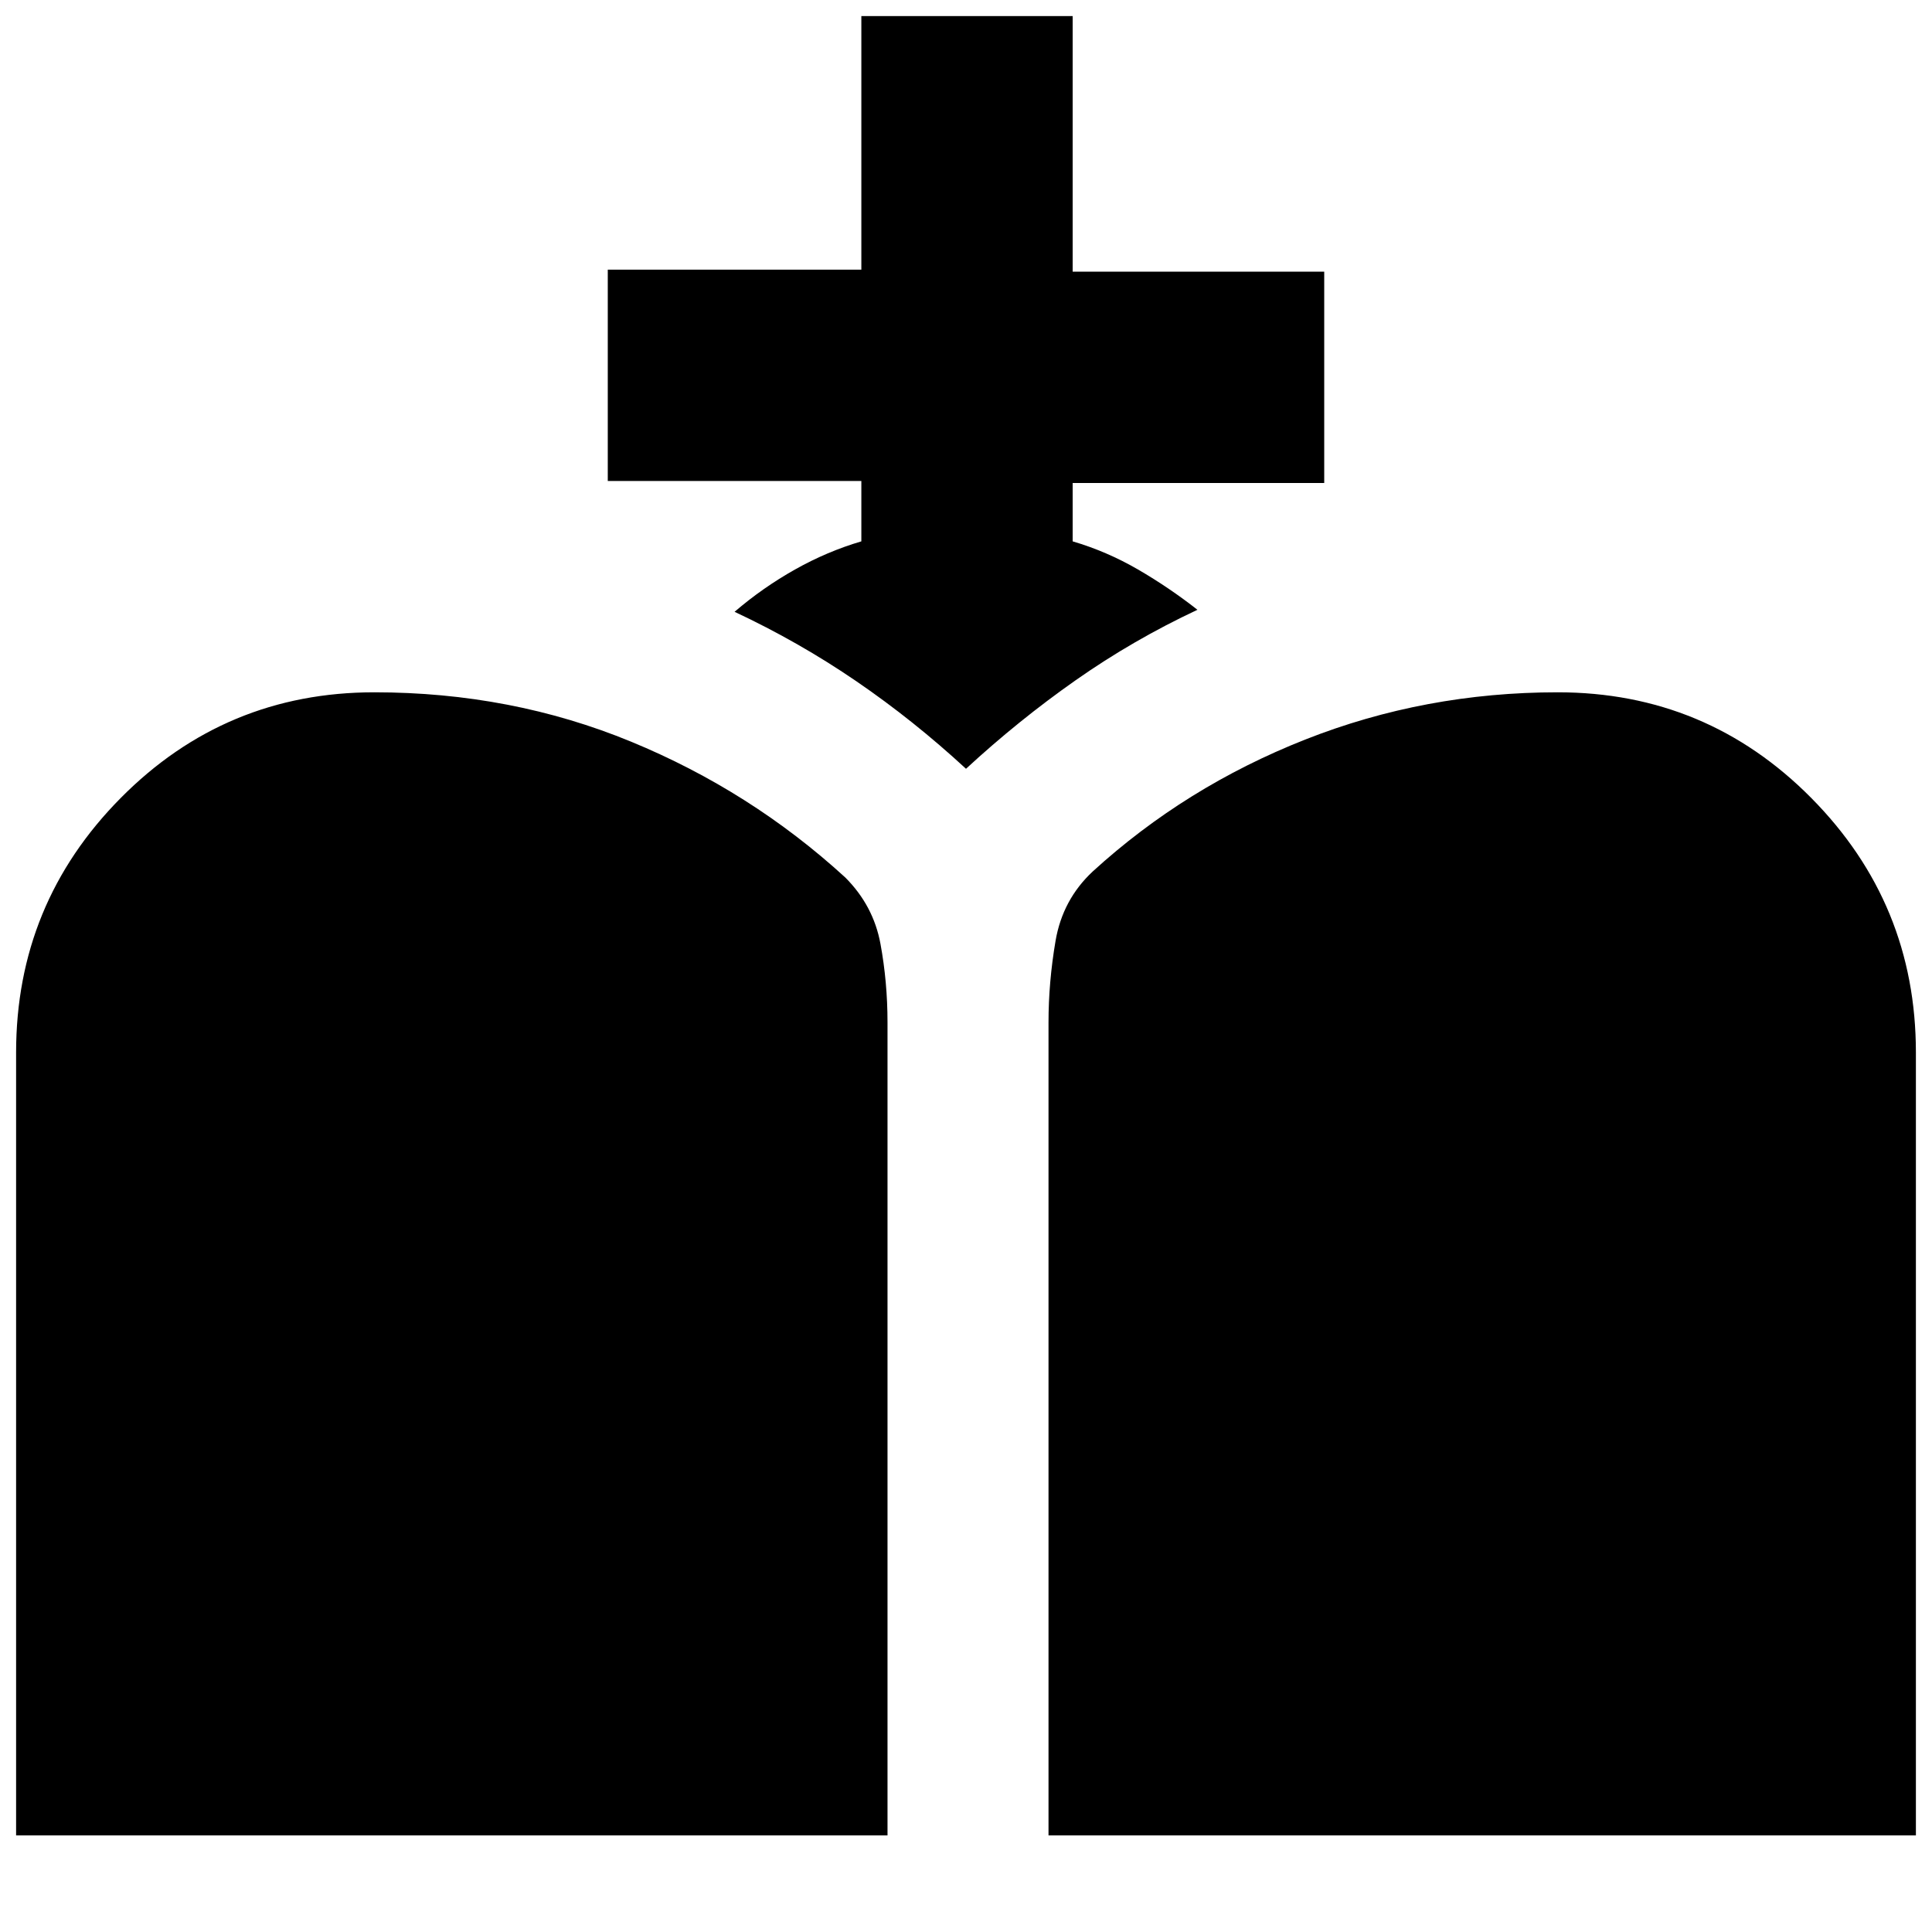 <svg xmlns="http://www.w3.org/2000/svg" height="24" viewBox="0 -960 960 960" width="24"><path d="M521-48v-404q0-20 3.5-40.5T543-527q46-42 105.5-65.5T774-616q74 0 126 52.5T952-437v389H521ZM8-48v-389q0-74 52-126.5T186-616q68 0 127.5 24.5T420-524q14 14 17.5 33t3.5 39v404H8Zm420-643v-30H302v-105h126v-126h105v127h125v105H533v29q17 5 32.5 14t29.5 20q-32 15-60.5 35T480-578q-26-24-54.5-43.5T365-656q14-12 30-21t33-14Z"/></svg>